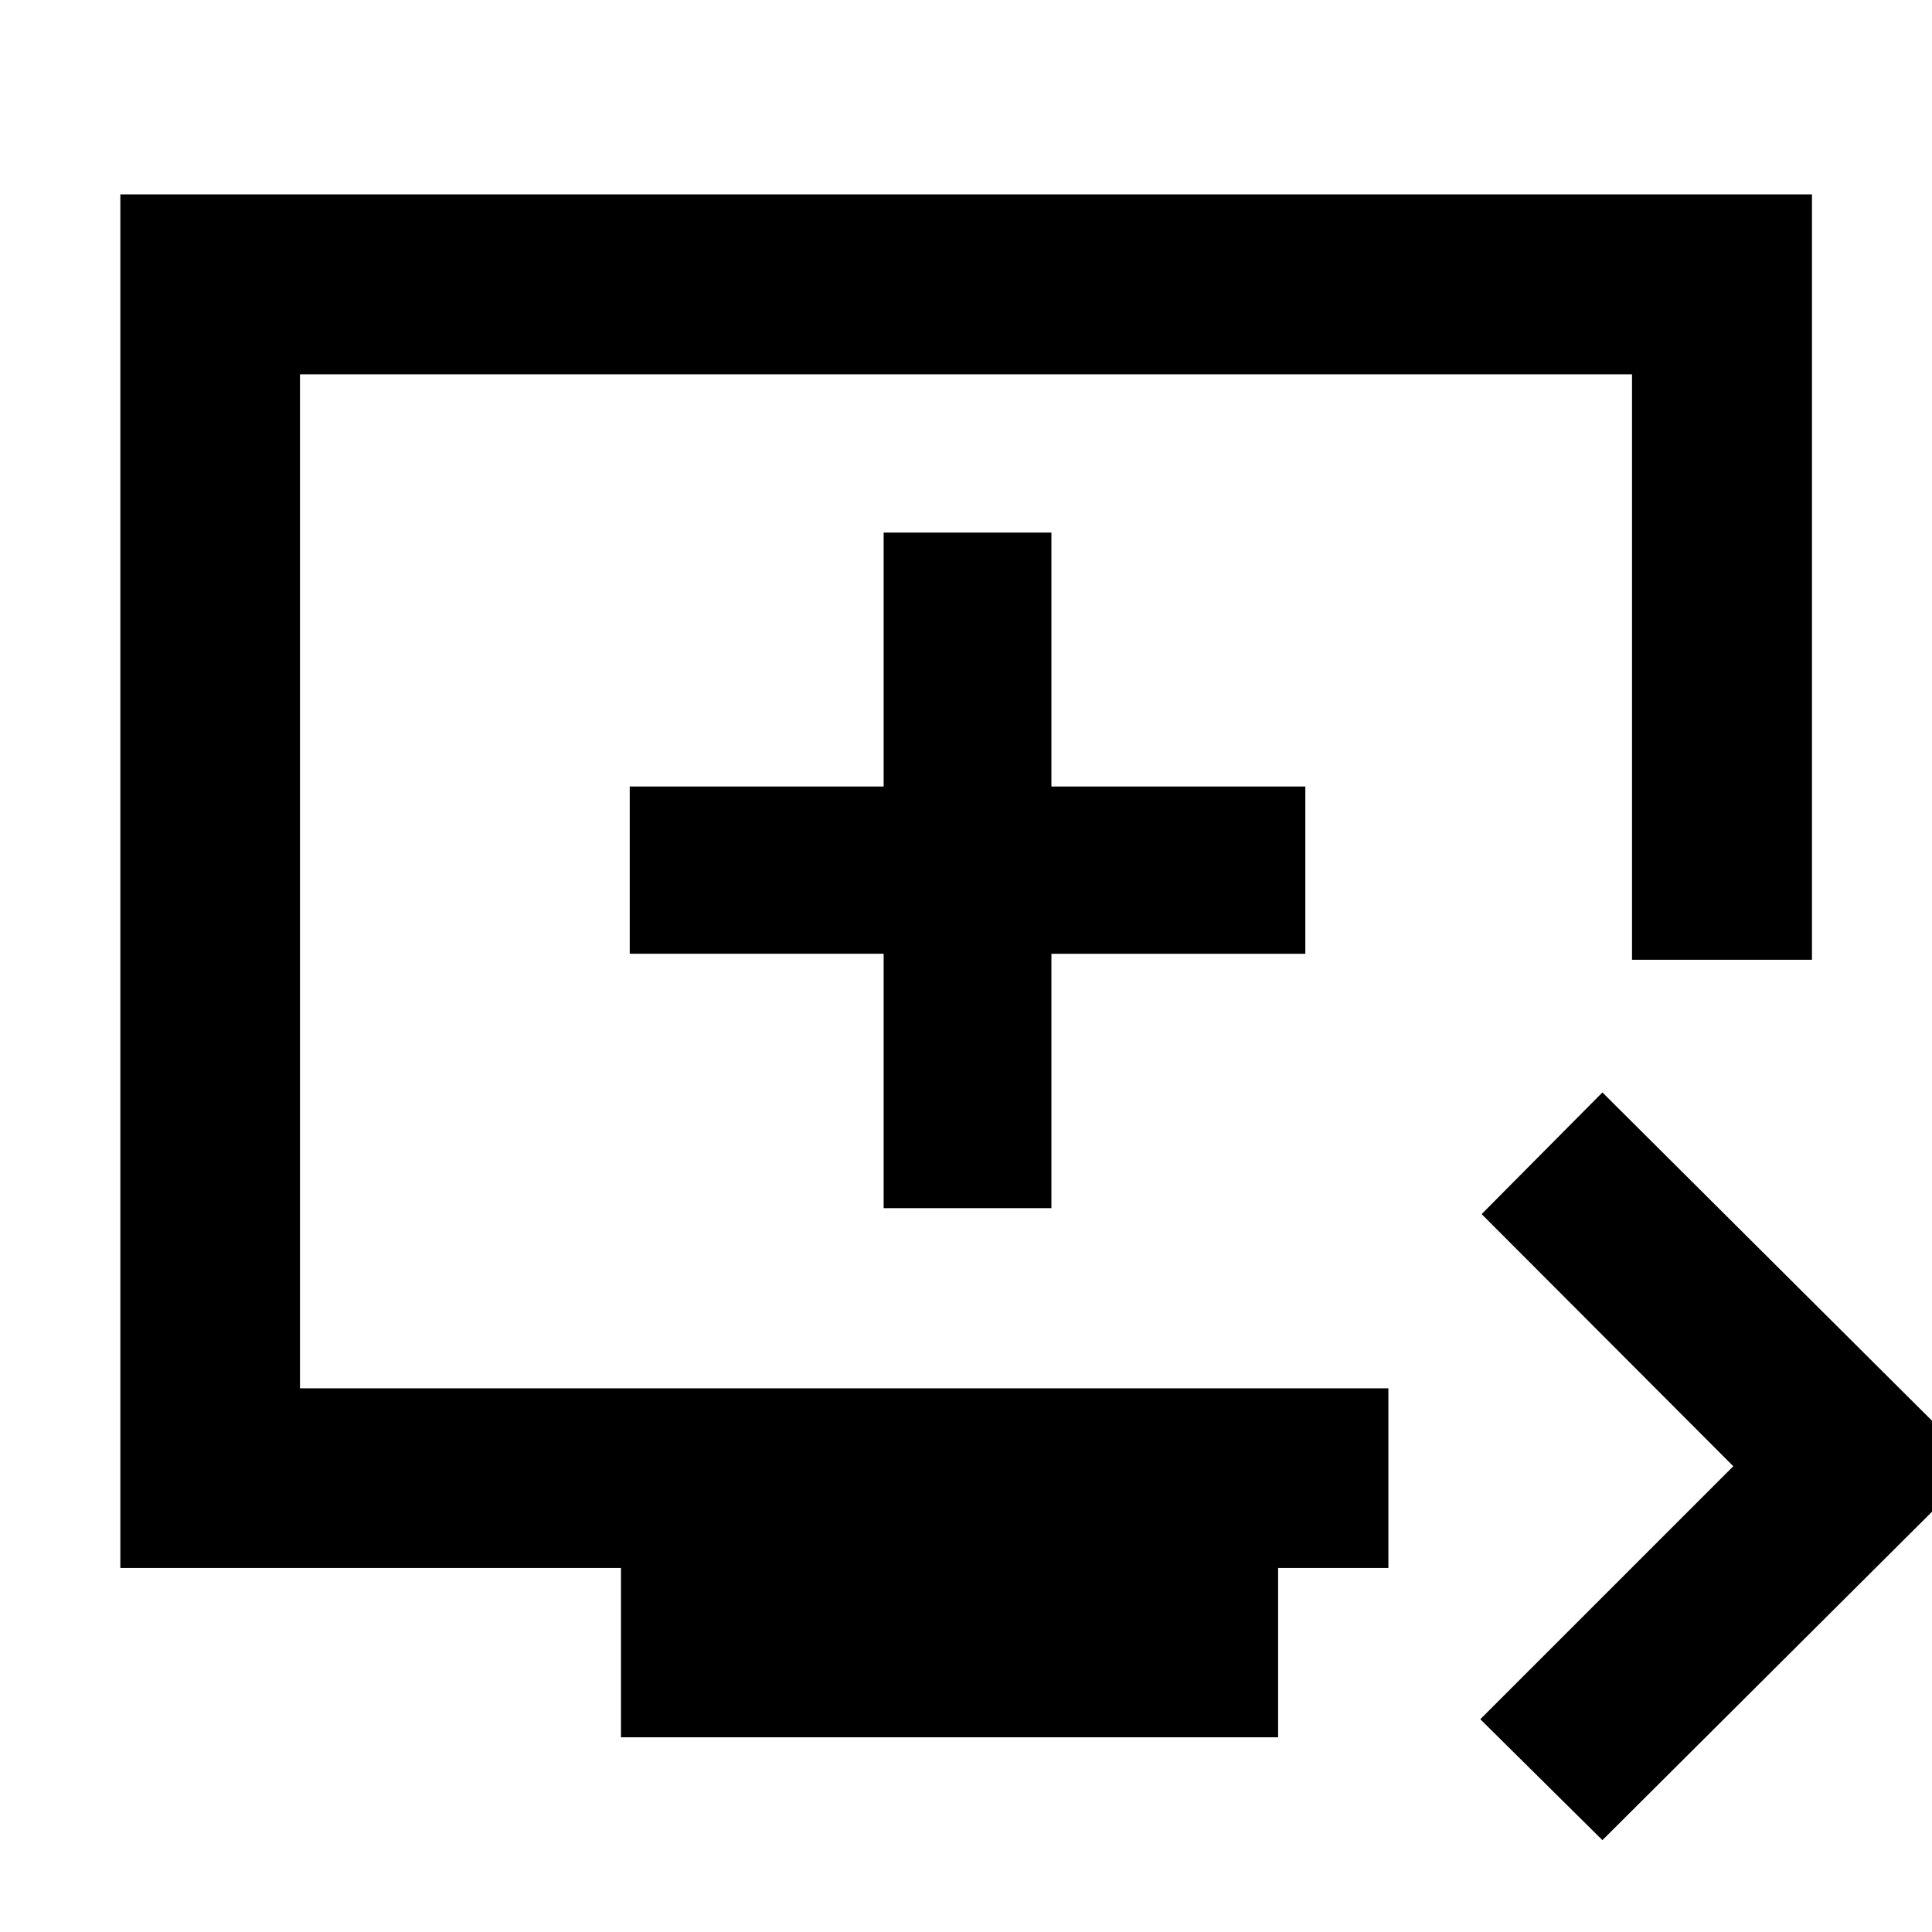 <svg xmlns="http://www.w3.org/2000/svg" height="40" viewBox="0 -960 960 960" width="40"><path d="m796.23-45.64-60.68-60.09 125.71-125.71-125.04-125.28 60.01-60.45L982.7-231.44 796.23-45.64ZM308.56-96.75v-84.14H59.8v-682.52h840.56v380.32h-89.42v-290.9H149.06v503.84h540.82v89.26h-54.79v84.14H308.56Zm130.52-262.92h83.36v-126.41h126.17v-83.12H522.44v-126.17h-83.36v126.17H312.91v83.12h126.17v126.41Zm-290.02 89.52v-503.84 503.84Z"/></svg>